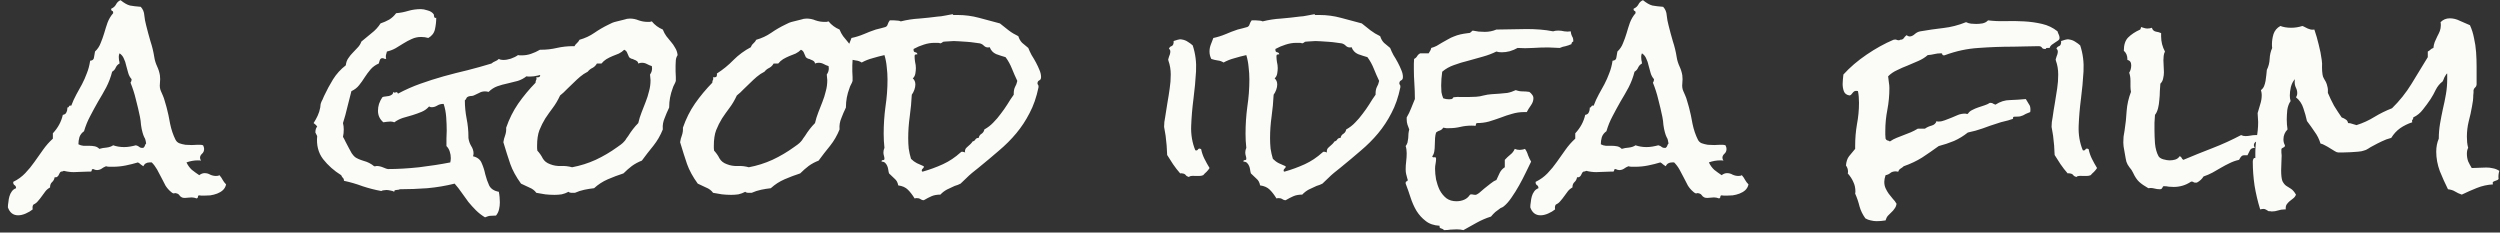 <svg width="172" height="16" viewBox="0 0 172 16" fill="none" xmlns="http://www.w3.org/2000/svg">
<rect x="0" y="0" width="172" height="16" fill="#333333" stroke="none"/>
<path d="M15.555 12.686C15.52 12.85 15.443 12.985 15.326 13.09C15.221 13.184 15.092 13.26 14.94 13.319C14.787 13.377 14.629 13.418 14.465 13.441C14.312 13.453 14.172 13.459 14.043 13.459C13.984 13.459 13.926 13.459 13.867 13.459C13.82 13.447 13.768 13.441 13.709 13.441C13.65 13.441 13.621 13.471 13.621 13.529C13.621 13.588 13.592 13.629 13.533 13.652C13.475 13.629 13.416 13.611 13.357 13.6C13.299 13.588 13.24 13.582 13.182 13.582C13.1 13.582 13.018 13.588 12.936 13.6C12.865 13.611 12.795 13.617 12.725 13.617C12.631 13.617 12.561 13.606 12.514 13.582C12.479 13.559 12.443 13.535 12.408 13.512C12.385 13.477 12.355 13.441 12.32 13.406C12.297 13.371 12.256 13.342 12.197 13.319C12.115 13.283 12.045 13.277 11.986 13.301C11.94 13.324 11.863 13.289 11.758 13.195C11.617 13.078 11.494 12.938 11.389 12.774C11.295 12.598 11.201 12.416 11.107 12.229C11.014 12.041 10.914 11.854 10.809 11.666C10.703 11.479 10.58 11.315 10.44 11.174H10.299C10.088 11.174 9.941 11.262 9.859 11.438C9.801 11.402 9.742 11.361 9.684 11.315C9.625 11.256 9.561 11.209 9.49 11.174C9.221 11.256 8.939 11.326 8.647 11.385C8.354 11.444 8.061 11.473 7.768 11.473H7.522C7.451 11.473 7.375 11.461 7.293 11.438C7.176 11.485 7.07 11.543 6.977 11.613C6.883 11.672 6.777 11.701 6.66 11.701C6.59 11.701 6.508 11.678 6.414 11.631C6.344 11.631 6.309 11.66 6.309 11.719C6.32 11.777 6.285 11.807 6.203 11.807H6.045C5.881 11.807 5.717 11.813 5.553 11.824C5.4 11.836 5.242 11.842 5.078 11.842C4.855 11.842 4.627 11.813 4.393 11.754C4.334 11.789 4.27 11.807 4.199 11.807C4.152 11.83 4.117 11.871 4.094 11.93C4.07 11.977 4.047 12.024 4.023 12.07C4 12.106 3.965 12.141 3.918 12.176C3.883 12.199 3.83 12.205 3.76 12.194C3.736 12.334 3.678 12.445 3.584 12.527C3.49 12.61 3.443 12.732 3.443 12.897C3.314 12.967 3.209 13.055 3.127 13.16C3.045 13.266 2.963 13.377 2.881 13.494C2.799 13.611 2.711 13.723 2.617 13.828C2.535 13.934 2.43 14.016 2.301 14.074C2.242 14.145 2.225 14.256 2.248 14.408C2.119 14.514 1.961 14.607 1.773 14.69C1.586 14.772 1.41 14.813 1.246 14.813C0.906 14.813 0.672 14.631 0.543 14.268C0.543 14.15 0.555 14.027 0.578 13.899C0.59 13.758 0.613 13.629 0.648 13.512C0.684 13.383 0.736 13.272 0.807 13.178C0.877 13.072 0.977 12.996 1.105 12.949C1.105 12.844 1.07 12.774 1 12.738C0.93 12.691 0.9 12.615 0.912 12.51C1.229 12.357 1.504 12.158 1.738 11.912C1.973 11.666 2.184 11.408 2.371 11.139C2.57 10.857 2.77 10.576 2.969 10.295C3.168 10.014 3.391 9.762 3.637 9.539V9.17C3.988 8.795 4.217 8.373 4.322 7.904C4.451 7.881 4.533 7.822 4.568 7.729C4.615 7.635 4.639 7.524 4.639 7.395C4.697 7.395 4.732 7.371 4.744 7.324C4.768 7.266 4.82 7.248 4.902 7.272C5.008 6.99 5.125 6.733 5.254 6.498C5.383 6.264 5.512 6.029 5.641 5.795C5.77 5.549 5.881 5.297 5.975 5.039C6.08 4.781 6.156 4.494 6.203 4.178C6.367 4.166 6.455 4.09 6.467 3.949C6.49 3.797 6.514 3.662 6.537 3.545C6.713 3.381 6.842 3.188 6.924 2.965C7.018 2.742 7.1 2.514 7.17 2.279C7.24 2.033 7.316 1.793 7.398 1.559C7.492 1.313 7.621 1.096 7.785 0.908V0.856C7.785 0.797 7.762 0.762 7.715 0.75C7.668 0.727 7.645 0.686 7.645 0.627C7.656 0.615 7.662 0.604 7.662 0.592C7.803 0.533 7.908 0.44 7.979 0.311C8.049 0.17 8.154 0.07 8.295 0.012C8.541 0.211 8.758 0.334 8.945 0.381C9.133 0.416 9.379 0.445 9.684 0.469C9.836 0.633 9.918 0.832 9.93 1.067C9.953 1.289 9.994 1.512 10.053 1.734C10.146 2.11 10.246 2.479 10.352 2.842C10.469 3.193 10.557 3.557 10.615 3.932C10.65 4.154 10.715 4.365 10.809 4.565C10.902 4.764 10.967 4.969 11.002 5.18C11.025 5.344 11.025 5.531 11.002 5.742C10.979 5.942 11.002 6.117 11.072 6.27L11.195 6.551C11.254 6.68 11.301 6.815 11.336 6.955C11.383 7.096 11.424 7.236 11.459 7.377C11.553 7.729 11.635 8.11 11.705 8.52C11.787 8.918 11.91 9.281 12.074 9.61C12.133 9.727 12.221 9.809 12.338 9.856C12.467 9.902 12.607 9.938 12.76 9.961C12.912 9.973 13.059 9.979 13.199 9.979C13.352 9.967 13.48 9.961 13.586 9.961H13.762C13.832 9.961 13.902 9.973 13.973 9.996C14.02 10.09 14.043 10.172 14.043 10.242C14.043 10.383 13.996 10.494 13.902 10.576C13.809 10.658 13.762 10.752 13.762 10.857C13.762 10.916 13.785 10.981 13.832 11.051C13.785 11.039 13.715 11.033 13.621 11.033C13.352 11.033 13.088 11.08 12.83 11.174C12.924 11.373 13.047 11.543 13.199 11.684C13.363 11.813 13.533 11.936 13.709 12.053C13.826 11.959 13.949 11.912 14.078 11.912C14.219 11.912 14.348 11.947 14.465 12.018C14.594 12.076 14.729 12.106 14.869 12.106C14.975 12.106 15.051 12.088 15.098 12.053C15.191 12.158 15.268 12.27 15.326 12.387C15.385 12.492 15.461 12.592 15.555 12.686ZM10.053 9.873C10.029 9.674 9.988 9.533 9.93 9.451C9.883 9.358 9.842 9.246 9.807 9.117C9.76 8.953 9.725 8.777 9.701 8.59C9.689 8.402 9.666 8.221 9.631 8.045C9.549 7.647 9.455 7.248 9.35 6.85C9.256 6.451 9.133 6.065 8.98 5.69C9.027 5.619 9.051 5.555 9.051 5.496V5.443C8.945 5.326 8.869 5.186 8.822 5.022C8.775 4.846 8.729 4.676 8.682 4.512C8.647 4.336 8.594 4.178 8.523 4.037C8.465 3.885 8.365 3.762 8.225 3.668C8.189 3.738 8.172 3.82 8.172 3.914C8.172 3.996 8.178 4.072 8.189 4.143C8.213 4.213 8.225 4.289 8.225 4.371C8.107 4.43 8.02 4.524 7.961 4.652C7.914 4.77 7.832 4.863 7.715 4.934C7.621 5.309 7.486 5.666 7.311 6.006C7.135 6.334 6.947 6.662 6.748 6.99C6.561 7.318 6.379 7.652 6.203 7.992C6.027 8.32 5.887 8.666 5.781 9.029C5.629 9.135 5.523 9.27 5.465 9.434C5.418 9.598 5.395 9.762 5.395 9.926C5.5 9.985 5.617 10.02 5.746 10.031C5.887 10.031 6.022 10.031 6.15 10.031C6.279 10.031 6.402 10.043 6.52 10.066C6.637 10.09 6.742 10.149 6.836 10.242C6.988 10.195 7.152 10.166 7.328 10.154C7.516 10.131 7.668 10.078 7.785 9.996C8.02 10.078 8.272 10.119 8.541 10.119C8.682 10.119 8.816 10.107 8.945 10.084C9.086 10.061 9.221 10.031 9.35 9.996C9.455 10.02 9.537 10.061 9.596 10.119C9.654 10.166 9.742 10.184 9.859 10.172C9.918 10.125 9.953 10.078 9.965 10.031C9.977 9.973 10.006 9.92 10.053 9.873ZM40.753 4.248C40.718 4.354 40.648 4.43 40.542 4.477C40.449 4.512 40.349 4.541 40.243 4.565C40.138 4.588 40.038 4.629 39.945 4.688C39.863 4.734 39.81 4.817 39.786 4.934L39.751 4.951C39.705 4.951 39.669 4.94 39.646 4.916C39.634 4.881 39.622 4.852 39.611 4.828C39.599 4.793 39.581 4.764 39.558 4.74C39.546 4.705 39.523 4.688 39.488 4.688C39.359 4.688 39.23 4.699 39.101 4.723C38.984 4.746 38.867 4.758 38.749 4.758C38.574 4.758 38.415 4.734 38.275 4.688C38.193 4.711 38.146 4.764 38.134 4.846C38.134 4.928 38.099 4.981 38.029 5.004C37.97 5.027 37.9 5.039 37.818 5.039C37.736 5.027 37.654 5.033 37.572 5.057L37.009 5.197C36.822 5.244 36.634 5.268 36.447 5.268C36.341 5.268 36.265 5.262 36.218 5.25C36.042 5.391 35.843 5.496 35.62 5.567C35.398 5.625 35.163 5.684 34.917 5.742C34.683 5.789 34.449 5.854 34.214 5.936C33.992 6.018 33.792 6.147 33.617 6.322C33.523 6.299 33.441 6.287 33.37 6.287C33.218 6.287 33.083 6.322 32.966 6.393C32.849 6.451 32.726 6.51 32.597 6.568C32.538 6.592 32.48 6.604 32.421 6.604C32.363 6.604 32.298 6.615 32.228 6.639C32.158 6.662 32.111 6.703 32.087 6.762C32.076 6.809 32.04 6.856 31.982 6.902C31.982 7.324 32.023 7.746 32.105 8.168C32.187 8.578 32.228 8.994 32.228 9.416V9.486C32.251 9.686 32.316 9.873 32.421 10.049C32.527 10.213 32.58 10.383 32.58 10.559C32.58 10.617 32.568 10.682 32.544 10.752C32.849 10.822 33.048 10.981 33.142 11.227C33.247 11.461 33.33 11.719 33.388 12C33.458 12.27 33.546 12.522 33.652 12.756C33.769 12.99 33.992 13.137 34.32 13.195C34.343 13.313 34.361 13.436 34.372 13.565C34.384 13.682 34.39 13.799 34.39 13.916C34.39 14.08 34.372 14.238 34.337 14.391C34.302 14.555 34.232 14.701 34.126 14.83C33.951 14.842 33.822 14.848 33.74 14.848C33.658 14.848 33.535 14.883 33.37 14.953C33.136 14.813 32.925 14.649 32.738 14.461C32.562 14.285 32.392 14.098 32.228 13.899C32.076 13.688 31.923 13.477 31.771 13.266C31.619 13.043 31.454 12.832 31.279 12.633C30.669 12.785 30.042 12.891 29.398 12.949C28.765 12.996 28.132 13.02 27.499 13.02C27.476 13.043 27.441 13.055 27.394 13.055C27.347 13.055 27.3 13.061 27.253 13.072C27.218 13.072 27.183 13.084 27.148 13.107C27.124 13.119 27.119 13.149 27.13 13.195C27.048 13.149 26.954 13.119 26.849 13.107C26.755 13.084 26.667 13.072 26.585 13.072C26.527 13.072 26.468 13.078 26.41 13.09C26.351 13.09 26.292 13.107 26.234 13.143C25.788 13.061 25.355 12.949 24.933 12.809C24.523 12.656 24.101 12.533 23.667 12.44C23.667 12.346 23.644 12.281 23.597 12.246C23.55 12.199 23.509 12.135 23.474 12.053C22.982 11.748 22.566 11.379 22.226 10.945C21.898 10.512 21.763 9.985 21.822 9.363L21.699 9.117C21.699 8.93 21.74 8.795 21.822 8.713C21.775 8.631 21.693 8.549 21.576 8.467C21.681 8.303 21.775 8.133 21.857 7.957C21.939 7.781 21.997 7.594 22.033 7.395C22.044 7.336 22.05 7.283 22.05 7.236C22.05 7.19 22.062 7.137 22.085 7.078C22.109 7.008 22.144 6.932 22.191 6.85C22.226 6.756 22.261 6.674 22.296 6.604C22.484 6.205 22.689 5.824 22.912 5.461C23.146 5.086 23.439 4.764 23.79 4.494C23.814 4.295 23.872 4.131 23.966 4.002C24.06 3.861 24.16 3.738 24.265 3.633C24.382 3.516 24.494 3.399 24.599 3.281C24.716 3.164 24.804 3.024 24.863 2.86C25.097 2.66 25.331 2.467 25.566 2.279C25.812 2.092 26.017 1.869 26.181 1.611C26.392 1.541 26.591 1.453 26.779 1.348C26.966 1.231 27.124 1.084 27.253 0.908C27.535 0.885 27.81 0.832 28.079 0.75C28.361 0.668 28.654 0.627 28.958 0.627C29.087 0.627 29.24 0.656 29.415 0.715C29.603 0.762 29.744 0.85 29.837 0.979C29.849 1.002 29.855 1.031 29.855 1.067L29.872 1.154C29.884 1.178 29.896 1.201 29.908 1.225C29.931 1.236 29.966 1.236 30.013 1.225C30.013 1.483 29.984 1.746 29.925 2.016C29.867 2.274 29.714 2.473 29.468 2.613C29.316 2.567 29.152 2.543 28.976 2.543C28.742 2.543 28.525 2.59 28.326 2.684C28.138 2.766 27.951 2.865 27.763 2.983C27.587 3.088 27.406 3.199 27.218 3.317C27.031 3.422 26.831 3.498 26.62 3.545C26.597 3.639 26.574 3.727 26.55 3.809C26.538 3.879 26.544 3.961 26.568 4.055C26.509 4.055 26.462 4.049 26.427 4.037C26.404 4.014 26.363 4.002 26.304 4.002C26.222 4.002 26.163 4.049 26.128 4.143C26.105 4.236 26.081 4.313 26.058 4.371C25.835 4.465 25.648 4.6 25.495 4.776C25.355 4.94 25.22 5.121 25.091 5.32C24.974 5.508 24.845 5.69 24.704 5.865C24.564 6.041 24.388 6.176 24.177 6.27C24.083 6.645 23.99 7.014 23.896 7.377C23.814 7.74 23.714 8.104 23.597 8.467C23.632 8.608 23.65 8.754 23.65 8.906C23.65 9.094 23.632 9.264 23.597 9.416C23.656 9.51 23.714 9.621 23.773 9.75L23.984 10.154C24.054 10.295 24.124 10.424 24.195 10.541C24.277 10.658 24.353 10.746 24.423 10.805C24.552 10.899 24.751 10.986 25.021 11.069C25.29 11.139 25.531 11.262 25.742 11.438C25.765 11.438 25.794 11.438 25.829 11.438C25.865 11.426 25.894 11.42 25.917 11.42C26.058 11.42 26.21 11.455 26.374 11.525C26.538 11.596 26.644 11.631 26.691 11.631C27.347 11.631 28.062 11.59 28.835 11.508C29.609 11.414 30.324 11.303 30.98 11.174C31.003 11.057 31.015 10.957 31.015 10.875C31.015 10.723 30.992 10.576 30.945 10.436C30.898 10.283 30.822 10.154 30.716 10.049C30.716 9.873 30.716 9.697 30.716 9.522C30.728 9.346 30.734 9.17 30.734 8.994C30.734 8.701 30.722 8.391 30.699 8.063C30.675 7.734 30.617 7.43 30.523 7.149H30.488C30.335 7.149 30.195 7.19 30.066 7.272C29.949 7.342 29.826 7.377 29.697 7.377C29.626 7.377 29.568 7.359 29.521 7.324C29.38 7.488 29.21 7.611 29.011 7.693C28.812 7.776 28.601 7.852 28.378 7.922C28.156 7.981 27.933 8.045 27.71 8.115C27.499 8.186 27.306 8.285 27.13 8.414C27.037 8.379 26.949 8.361 26.867 8.361C26.785 8.361 26.703 8.367 26.62 8.379C26.55 8.391 26.468 8.402 26.374 8.414C26.128 8.203 26.005 7.94 26.005 7.623C26.005 7.459 26.029 7.301 26.076 7.149C26.134 6.984 26.21 6.832 26.304 6.692C26.363 6.656 26.433 6.639 26.515 6.639C26.597 6.627 26.679 6.615 26.761 6.604C26.843 6.58 26.908 6.551 26.954 6.516C27.013 6.481 27.048 6.416 27.06 6.322C27.095 6.358 27.124 6.375 27.148 6.375C27.171 6.375 27.195 6.369 27.218 6.358C27.242 6.346 27.265 6.34 27.288 6.34C27.312 6.34 27.329 6.352 27.341 6.375C27.365 6.399 27.376 6.422 27.376 6.445C27.88 6.176 28.396 5.947 28.923 5.76C29.451 5.572 29.984 5.402 30.523 5.25C31.074 5.098 31.624 4.957 32.175 4.828C32.726 4.688 33.271 4.535 33.81 4.371C33.892 4.301 33.98 4.248 34.074 4.213C34.167 4.178 34.249 4.125 34.32 4.055C34.402 4.102 34.501 4.125 34.618 4.125C34.783 4.125 34.958 4.096 35.146 4.037C35.345 3.967 35.509 3.885 35.638 3.791C35.685 3.803 35.726 3.809 35.761 3.809H35.884C36.118 3.809 36.335 3.774 36.535 3.703C36.745 3.633 36.951 3.539 37.15 3.422H37.238C37.601 3.422 37.958 3.381 38.31 3.299C38.673 3.217 39.042 3.176 39.417 3.176C39.898 3.176 40.32 3.299 40.683 3.545V3.756C40.683 3.85 40.683 3.938 40.683 4.02C40.695 4.09 40.718 4.166 40.753 4.248ZM46.62 3.791C46.55 3.897 46.509 4.014 46.497 4.143C46.485 4.272 46.48 4.389 46.48 4.494C46.48 4.635 46.48 4.776 46.48 4.916C46.491 5.045 46.497 5.174 46.497 5.303V5.567C46.474 5.649 46.438 5.731 46.392 5.813C46.345 5.895 46.31 5.977 46.286 6.059C46.122 6.492 46.04 6.926 46.04 7.359V7.395C45.981 7.535 45.923 7.664 45.864 7.781C45.817 7.899 45.771 8.016 45.724 8.133C45.677 8.238 45.642 8.356 45.618 8.485C45.595 8.602 45.589 8.742 45.601 8.906C45.437 9.317 45.22 9.692 44.95 10.031C44.681 10.36 44.417 10.699 44.159 11.051C43.913 11.145 43.685 11.268 43.474 11.42C43.275 11.572 43.081 11.742 42.894 11.93C42.53 12.047 42.173 12.182 41.821 12.334C41.47 12.486 41.153 12.691 40.872 12.949C40.65 12.973 40.427 13.008 40.204 13.055C39.981 13.102 39.765 13.172 39.554 13.266H39.343C39.237 13.266 39.161 13.242 39.114 13.195C38.962 13.277 38.804 13.336 38.64 13.371C38.476 13.395 38.312 13.406 38.148 13.406C37.937 13.406 37.726 13.395 37.515 13.371C37.316 13.336 37.11 13.301 36.9 13.266C36.782 13.102 36.618 12.979 36.407 12.897C36.196 12.803 36.009 12.715 35.845 12.633C35.505 12.164 35.259 11.713 35.106 11.279C34.954 10.834 34.796 10.336 34.632 9.785C34.655 9.621 34.696 9.463 34.755 9.311C34.813 9.147 34.837 8.971 34.825 8.783C35.036 8.174 35.312 7.623 35.651 7.131C36.003 6.627 36.401 6.147 36.847 5.69C36.847 5.619 36.858 5.561 36.882 5.514C36.917 5.467 36.923 5.397 36.9 5.303C36.911 5.315 36.935 5.32 36.97 5.32C37.063 5.32 37.122 5.297 37.146 5.25C37.169 5.192 37.175 5.127 37.163 5.057C37.585 4.787 37.966 4.477 38.306 4.125C38.657 3.774 39.056 3.481 39.501 3.246C39.536 3.141 39.595 3.053 39.677 2.983C39.759 2.912 39.823 2.83 39.87 2.736C40.245 2.631 40.585 2.473 40.89 2.262C41.194 2.051 41.517 1.863 41.856 1.699C42.044 1.594 42.22 1.524 42.384 1.488C42.56 1.442 42.747 1.395 42.946 1.348C43.017 1.324 43.081 1.307 43.14 1.295C43.198 1.283 43.263 1.277 43.333 1.277C43.544 1.277 43.749 1.318 43.948 1.401C44.148 1.471 44.353 1.506 44.563 1.506C44.622 1.506 44.669 1.506 44.704 1.506C44.751 1.494 44.798 1.483 44.845 1.471C45.044 1.717 45.296 1.904 45.601 2.033C45.671 2.209 45.753 2.361 45.847 2.49C45.952 2.619 46.058 2.748 46.163 2.877C46.269 2.994 46.362 3.129 46.444 3.281C46.538 3.422 46.597 3.592 46.62 3.791ZM44.862 4.705C44.862 4.647 44.856 4.594 44.845 4.547C44.728 4.512 44.616 4.465 44.511 4.406C44.405 4.348 44.288 4.318 44.159 4.318C44.077 4.318 43.995 4.336 43.913 4.371C43.901 4.289 43.866 4.231 43.808 4.195C43.761 4.16 43.702 4.131 43.632 4.108C43.573 4.072 43.509 4.049 43.438 4.037C43.38 4.014 43.327 3.979 43.28 3.932C43.245 3.838 43.204 3.744 43.157 3.651C43.122 3.545 43.052 3.469 42.946 3.422C42.841 3.527 42.718 3.615 42.577 3.686C42.437 3.744 42.29 3.803 42.138 3.861C41.997 3.92 41.856 3.99 41.716 4.072C41.587 4.154 41.476 4.254 41.382 4.371H41.066C40.995 4.5 40.896 4.6 40.767 4.67C40.638 4.729 40.526 4.817 40.433 4.934C40.245 5.027 40.069 5.145 39.905 5.285C39.753 5.414 39.601 5.555 39.448 5.707C39.296 5.848 39.144 5.994 38.991 6.147C38.851 6.299 38.698 6.44 38.534 6.568C38.382 6.897 38.212 7.184 38.025 7.43C37.849 7.664 37.679 7.904 37.515 8.151C37.362 8.397 37.228 8.666 37.11 8.959C37.005 9.24 36.952 9.592 36.952 10.014V10.19C36.952 10.248 36.958 10.307 36.97 10.365C37.122 10.529 37.245 10.705 37.339 10.893C37.444 11.08 37.614 11.215 37.849 11.297C38.083 11.391 38.329 11.432 38.587 11.42C38.856 11.408 39.114 11.438 39.36 11.508C39.923 11.402 40.462 11.232 40.978 10.998C41.505 10.752 42.003 10.459 42.472 10.119C42.542 10.061 42.624 10.002 42.718 9.943C42.812 9.873 42.888 9.803 42.946 9.733C43.005 9.674 43.052 9.61 43.087 9.539C43.134 9.469 43.181 9.404 43.228 9.346C43.321 9.193 43.427 9.041 43.544 8.889C43.661 8.736 43.784 8.596 43.913 8.467C43.972 8.209 44.048 7.963 44.142 7.729C44.235 7.483 44.329 7.242 44.423 7.008C44.517 6.774 44.593 6.533 44.651 6.287C44.722 6.041 44.757 5.783 44.757 5.514C44.757 5.455 44.751 5.391 44.739 5.32C44.739 5.25 44.733 5.186 44.722 5.127C44.816 4.998 44.862 4.858 44.862 4.705ZM58.78 3.791C58.71 3.897 58.669 4.014 58.657 4.143C58.645 4.272 58.639 4.389 58.639 4.494C58.639 4.635 58.639 4.776 58.639 4.916C58.651 5.045 58.657 5.174 58.657 5.303V5.567C58.633 5.649 58.598 5.731 58.551 5.813C58.505 5.895 58.469 5.977 58.446 6.059C58.282 6.492 58.2 6.926 58.2 7.359V7.395C58.141 7.535 58.083 7.664 58.024 7.781C57.977 7.899 57.93 8.016 57.883 8.133C57.837 8.238 57.801 8.356 57.778 8.485C57.755 8.602 57.749 8.742 57.761 8.906C57.596 9.317 57.38 9.692 57.11 10.031C56.841 10.36 56.577 10.699 56.319 11.051C56.073 11.145 55.844 11.268 55.633 11.42C55.434 11.572 55.241 11.742 55.053 11.93C54.69 12.047 54.333 12.182 53.981 12.334C53.63 12.486 53.313 12.691 53.032 12.949C52.809 12.973 52.587 13.008 52.364 13.055C52.141 13.102 51.925 13.172 51.714 13.266H51.503C51.397 13.266 51.321 13.242 51.274 13.195C51.122 13.277 50.964 13.336 50.8 13.371C50.636 13.395 50.471 13.406 50.307 13.406C50.096 13.406 49.886 13.395 49.675 13.371C49.475 13.336 49.27 13.301 49.059 13.266C48.942 13.102 48.778 12.979 48.567 12.897C48.356 12.803 48.169 12.715 48.005 12.633C47.665 12.164 47.419 11.713 47.266 11.279C47.114 10.834 46.956 10.336 46.792 9.785C46.815 9.621 46.856 9.463 46.915 9.311C46.973 9.147 46.997 8.971 46.985 8.783C47.196 8.174 47.471 7.623 47.811 7.131C48.163 6.627 48.561 6.147 49.007 5.69C49.007 5.619 49.018 5.561 49.042 5.514C49.077 5.467 49.083 5.397 49.059 5.303C49.071 5.315 49.094 5.32 49.13 5.32C49.223 5.32 49.282 5.297 49.305 5.25C49.329 5.192 49.335 5.127 49.323 5.057C49.745 4.787 50.126 4.477 50.466 4.125C50.817 3.774 51.216 3.481 51.661 3.246C51.696 3.141 51.755 3.053 51.837 2.983C51.919 2.912 51.983 2.83 52.03 2.736C52.405 2.631 52.745 2.473 53.05 2.262C53.354 2.051 53.676 1.863 54.016 1.699C54.204 1.594 54.38 1.524 54.544 1.488C54.719 1.442 54.907 1.395 55.106 1.348C55.176 1.324 55.241 1.307 55.3 1.295C55.358 1.283 55.423 1.277 55.493 1.277C55.704 1.277 55.909 1.318 56.108 1.401C56.307 1.471 56.513 1.506 56.723 1.506C56.782 1.506 56.829 1.506 56.864 1.506C56.911 1.494 56.958 1.483 57.005 1.471C57.204 1.717 57.456 1.904 57.761 2.033C57.831 2.209 57.913 2.361 58.007 2.49C58.112 2.619 58.218 2.748 58.323 2.877C58.428 2.994 58.522 3.129 58.604 3.281C58.698 3.422 58.757 3.592 58.78 3.791ZM57.022 4.705C57.022 4.647 57.016 4.594 57.005 4.547C56.888 4.512 56.776 4.465 56.671 4.406C56.565 4.348 56.448 4.318 56.319 4.318C56.237 4.318 56.155 4.336 56.073 4.371C56.061 4.289 56.026 4.231 55.968 4.195C55.921 4.16 55.862 4.131 55.792 4.108C55.733 4.072 55.669 4.049 55.598 4.037C55.54 4.014 55.487 3.979 55.44 3.932C55.405 3.838 55.364 3.744 55.317 3.651C55.282 3.545 55.212 3.469 55.106 3.422C55.001 3.527 54.878 3.615 54.737 3.686C54.596 3.744 54.45 3.803 54.298 3.861C54.157 3.92 54.016 3.99 53.876 4.072C53.747 4.154 53.636 4.254 53.542 4.371H53.225C53.155 4.5 53.055 4.6 52.926 4.67C52.798 4.729 52.686 4.817 52.593 4.934C52.405 5.027 52.229 5.145 52.065 5.285C51.913 5.414 51.761 5.555 51.608 5.707C51.456 5.848 51.303 5.994 51.151 6.147C51.011 6.299 50.858 6.44 50.694 6.568C50.542 6.897 50.372 7.184 50.184 7.43C50.008 7.664 49.839 7.904 49.675 8.151C49.522 8.397 49.388 8.666 49.27 8.959C49.165 9.24 49.112 9.592 49.112 10.014V10.19C49.112 10.248 49.118 10.307 49.13 10.365C49.282 10.529 49.405 10.705 49.499 10.893C49.604 11.08 49.774 11.215 50.008 11.297C50.243 11.391 50.489 11.432 50.747 11.42C51.016 11.408 51.274 11.438 51.52 11.508C52.083 11.402 52.622 11.232 53.138 10.998C53.665 10.752 54.163 10.459 54.632 10.119C54.702 10.061 54.784 10.002 54.878 9.943C54.971 9.873 55.048 9.803 55.106 9.733C55.165 9.674 55.212 9.61 55.247 9.539C55.294 9.469 55.341 9.404 55.388 9.346C55.481 9.193 55.587 9.041 55.704 8.889C55.821 8.736 55.944 8.596 56.073 8.467C56.132 8.209 56.208 7.963 56.301 7.729C56.395 7.483 56.489 7.242 56.583 7.008C56.676 6.774 56.753 6.533 56.811 6.287C56.882 6.041 56.917 5.783 56.917 5.514C56.917 5.455 56.911 5.391 56.899 5.32C56.899 5.25 56.893 5.186 56.882 5.127C56.975 4.998 57.022 4.858 57.022 4.705ZM71.625 5.303C71.625 5.42 71.584 5.496 71.502 5.531C71.42 5.567 71.379 5.637 71.379 5.742C71.379 5.777 71.391 5.807 71.415 5.83C71.438 5.854 71.45 5.889 71.45 5.936V6.006C71.309 6.686 71.104 7.277 70.834 7.781C70.577 8.285 70.272 8.748 69.92 9.17C69.569 9.592 69.17 9.99 68.725 10.365C68.291 10.74 67.823 11.133 67.319 11.543C67.178 11.66 67.032 11.777 66.879 11.895C66.739 12.012 66.604 12.135 66.475 12.264L66.088 12.633C66.077 12.645 66.012 12.674 65.895 12.721C65.778 12.756 65.707 12.779 65.684 12.791C65.52 12.861 65.344 12.944 65.157 13.037C64.981 13.131 64.829 13.248 64.7 13.389C64.465 13.389 64.266 13.424 64.102 13.494C63.938 13.565 63.756 13.658 63.557 13.775C63.498 13.775 63.446 13.764 63.399 13.74C63.364 13.717 63.323 13.694 63.276 13.67C63.229 13.647 63.176 13.635 63.118 13.635C63.071 13.623 63.006 13.629 62.924 13.652C62.784 13.418 62.631 13.219 62.467 13.055C62.303 12.891 62.081 12.791 61.799 12.756C61.764 12.557 61.682 12.404 61.553 12.299C61.424 12.182 61.295 12.059 61.166 11.93C61.143 11.86 61.125 11.777 61.114 11.684C61.102 11.59 61.078 11.502 61.043 11.42C61.008 11.338 60.961 11.268 60.903 11.209C60.844 11.15 60.762 11.121 60.657 11.121C60.645 11.051 60.674 11.016 60.745 11.016C60.815 11.016 60.85 10.986 60.85 10.928C60.85 10.857 60.838 10.787 60.815 10.717C60.791 10.647 60.78 10.57 60.78 10.488C60.78 10.43 60.786 10.377 60.797 10.33C60.809 10.283 60.827 10.231 60.85 10.172C60.815 9.856 60.797 9.533 60.797 9.205C60.797 8.572 60.838 7.951 60.92 7.342C61.014 6.721 61.061 6.094 61.061 5.461C61.061 5.18 61.043 4.899 61.008 4.617C60.985 4.336 60.932 4.061 60.85 3.791C60.581 3.85 60.311 3.92 60.041 4.002C59.772 4.072 59.52 4.172 59.286 4.301C59.157 4.219 59.022 4.172 58.881 4.16C58.729 4.137 58.582 4.102 58.442 4.055C58.36 3.891 58.319 3.721 58.319 3.545C58.319 3.381 58.348 3.223 58.407 3.07L58.582 2.613C58.864 2.555 59.145 2.467 59.426 2.35C59.696 2.233 59.971 2.127 60.252 2.033C60.346 2.01 60.463 1.981 60.604 1.945C60.756 1.91 60.862 1.881 60.92 1.858C61.002 1.822 61.055 1.758 61.078 1.664C61.114 1.559 61.161 1.471 61.219 1.401H61.518C61.588 1.401 61.664 1.406 61.746 1.418C61.828 1.418 61.905 1.436 61.975 1.471C62.397 1.365 62.819 1.301 63.241 1.277C63.663 1.242 64.096 1.195 64.541 1.137C64.588 1.137 64.659 1.131 64.752 1.119L65.051 1.067C65.157 1.043 65.25 1.026 65.332 1.014C65.426 0.99 65.491 0.979 65.526 0.979C65.561 0.979 65.579 0.996 65.579 1.031H65.877C66.381 1.031 66.874 1.096 67.354 1.225L68.795 1.611C68.995 1.776 69.194 1.934 69.393 2.086C69.592 2.238 69.815 2.373 70.061 2.49C70.12 2.678 70.207 2.83 70.325 2.947C70.454 3.053 70.594 3.17 70.746 3.299C70.805 3.451 70.881 3.615 70.975 3.791C71.081 3.955 71.18 4.125 71.274 4.301C71.368 4.477 71.45 4.652 71.52 4.828C71.59 4.992 71.625 5.151 71.625 5.303ZM69.991 5.567C69.862 5.297 69.739 5.016 69.621 4.723C69.504 4.43 69.358 4.166 69.182 3.932C68.971 3.873 68.754 3.803 68.532 3.721C68.321 3.627 68.174 3.469 68.092 3.246C68.069 3.258 68.028 3.264 67.969 3.264C67.864 3.264 67.77 3.223 67.688 3.141C67.606 3.059 67.512 3.006 67.407 2.983C67.313 2.971 67.184 2.953 67.02 2.93C66.868 2.906 66.704 2.889 66.528 2.877C66.352 2.865 66.176 2.854 66 2.842C65.836 2.83 65.707 2.824 65.614 2.824C65.52 2.824 65.42 2.83 65.315 2.842C65.221 2.842 65.121 2.848 65.016 2.86C64.922 2.86 64.864 2.877 64.84 2.912C64.817 2.936 64.77 2.959 64.7 2.983C64.641 2.959 64.577 2.947 64.506 2.947H64.295C64.049 2.947 63.803 2.988 63.557 3.07C63.323 3.141 63.088 3.24 62.854 3.369V3.44C62.854 3.533 62.895 3.586 62.977 3.598C63.059 3.61 63.106 3.656 63.118 3.738C63.059 3.738 63.012 3.744 62.977 3.756C62.942 3.756 62.924 3.797 62.924 3.879C62.924 3.996 62.936 4.125 62.959 4.266C62.995 4.406 63.012 4.547 63.012 4.688C63.012 4.793 63 4.916 62.977 5.057C62.953 5.197 62.895 5.309 62.801 5.391C62.918 5.496 62.977 5.637 62.977 5.813C62.977 5.93 62.953 6.053 62.907 6.182C62.86 6.311 62.801 6.422 62.731 6.516C62.707 7.008 62.661 7.506 62.59 8.01C62.52 8.514 62.485 9.012 62.485 9.504C62.485 9.75 62.496 9.99 62.52 10.225C62.555 10.459 62.608 10.694 62.678 10.928C62.807 11.057 62.942 11.156 63.082 11.227C63.235 11.297 63.393 11.367 63.557 11.438V11.49C63.557 11.525 63.534 11.561 63.487 11.596C63.44 11.631 63.416 11.678 63.416 11.736C63.416 11.783 63.44 11.807 63.487 11.807C63.979 11.666 64.442 11.496 64.875 11.297C65.309 11.098 65.713 10.828 66.088 10.488C66.124 10.453 66.159 10.436 66.194 10.436C66.217 10.436 66.246 10.441 66.282 10.453C66.329 10.465 66.37 10.477 66.405 10.488L66.387 10.418C66.387 10.348 66.405 10.283 66.44 10.225C66.487 10.166 66.54 10.113 66.598 10.066L66.774 9.908C66.832 9.85 66.879 9.791 66.915 9.733C67.008 9.709 67.073 9.662 67.108 9.592C67.155 9.522 67.231 9.486 67.336 9.486C67.36 9.358 67.424 9.264 67.53 9.205C67.635 9.135 67.7 9.035 67.723 8.906C67.957 8.777 68.162 8.619 68.338 8.432C68.526 8.244 68.696 8.045 68.848 7.834C69.012 7.623 69.165 7.406 69.305 7.184C69.446 6.949 69.592 6.727 69.745 6.516V6.445C69.745 6.258 69.774 6.106 69.832 5.988C69.903 5.871 69.956 5.731 69.991 5.567ZM83.219 11.561C83.16 11.654 83.09 11.742 83.008 11.824C82.926 11.895 82.849 11.971 82.779 12.053C82.697 12.088 82.603 12.106 82.498 12.106C82.404 12.106 82.31 12.106 82.217 12.106C82.135 12.094 82.052 12.094 81.971 12.106C81.9 12.106 81.842 12.129 81.795 12.176C81.701 12.152 81.631 12.111 81.584 12.053C81.537 11.982 81.455 11.941 81.338 11.93C81.291 11.918 81.244 11.918 81.197 11.93C81.021 11.731 80.857 11.52 80.705 11.297C80.564 11.074 80.43 10.863 80.301 10.664C80.289 10.231 80.254 9.791 80.195 9.346C80.183 9.24 80.166 9.135 80.142 9.029C80.119 8.924 80.101 8.824 80.09 8.731C80.09 8.613 80.096 8.502 80.107 8.397C80.131 8.279 80.148 8.174 80.16 8.08C80.207 7.74 80.26 7.406 80.318 7.078C80.377 6.75 80.43 6.416 80.476 6.076C80.523 5.772 80.547 5.455 80.547 5.127C80.547 4.787 80.494 4.471 80.388 4.178L80.371 4.09C80.394 3.996 80.418 3.92 80.441 3.861C80.476 3.791 80.5 3.715 80.511 3.633C80.535 3.504 80.506 3.41 80.424 3.352C80.459 3.258 80.517 3.199 80.599 3.176C80.681 3.141 80.728 3.07 80.74 2.965C80.752 2.918 80.752 2.871 80.74 2.824C80.834 2.789 80.927 2.76 81.021 2.736C81.127 2.701 81.226 2.695 81.32 2.719C81.472 2.742 81.607 2.795 81.724 2.877C81.842 2.947 81.953 3.029 82.058 3.123C82.246 3.686 82.322 4.283 82.287 4.916C82.252 5.537 82.193 6.164 82.111 6.797C82.029 7.43 81.976 8.051 81.953 8.66C81.93 9.258 82.023 9.815 82.234 10.33L82.269 10.348C82.328 10.36 82.375 10.342 82.41 10.295C82.445 10.236 82.492 10.213 82.551 10.225C82.597 10.248 82.627 10.26 82.638 10.26C82.685 10.494 82.761 10.717 82.867 10.928C82.972 11.139 83.09 11.35 83.219 11.561ZM96.521 5.303C96.521 5.42 96.48 5.496 96.398 5.531C96.316 5.567 96.275 5.637 96.275 5.742C96.275 5.777 96.287 5.807 96.31 5.83C96.334 5.854 96.345 5.889 96.345 5.936V6.006C96.205 6.686 95.999 7.277 95.73 7.781C95.472 8.285 95.167 8.748 94.816 9.17C94.464 9.592 94.066 9.99 93.621 10.365C93.187 10.74 92.718 11.133 92.214 11.543C92.074 11.66 91.927 11.777 91.775 11.895C91.634 12.012 91.499 12.135 91.371 12.264L90.984 12.633C90.972 12.645 90.908 12.674 90.79 12.721C90.673 12.756 90.603 12.779 90.58 12.791C90.415 12.861 90.24 12.944 90.052 13.037C89.876 13.131 89.724 13.248 89.595 13.389C89.361 13.389 89.162 13.424 88.998 13.494C88.834 13.565 88.652 13.658 88.453 13.775C88.394 13.775 88.341 13.764 88.294 13.74C88.259 13.717 88.218 13.694 88.171 13.67C88.124 13.647 88.072 13.635 88.013 13.635C87.966 13.623 87.902 13.629 87.82 13.652C87.679 13.418 87.527 13.219 87.363 13.055C87.199 12.891 86.976 12.791 86.695 12.756C86.66 12.557 86.578 12.404 86.449 12.299C86.32 12.182 86.191 12.059 86.062 11.93C86.038 11.86 86.021 11.777 86.009 11.684C85.998 11.59 85.974 11.502 85.939 11.42C85.904 11.338 85.857 11.268 85.798 11.209C85.74 11.15 85.658 11.121 85.552 11.121C85.54 11.051 85.57 11.016 85.64 11.016C85.71 11.016 85.746 10.986 85.746 10.928C85.746 10.857 85.734 10.787 85.71 10.717C85.687 10.647 85.675 10.57 85.675 10.488C85.675 10.43 85.681 10.377 85.693 10.33C85.705 10.283 85.722 10.231 85.746 10.172C85.71 9.856 85.693 9.533 85.693 9.205C85.693 8.572 85.734 7.951 85.816 7.342C85.91 6.721 85.957 6.094 85.957 5.461C85.957 5.18 85.939 4.899 85.904 4.617C85.88 4.336 85.828 4.061 85.746 3.791C85.476 3.85 85.207 3.92 84.937 4.002C84.667 4.072 84.415 4.172 84.181 4.301C84.052 4.219 83.917 4.172 83.777 4.16C83.624 4.137 83.478 4.102 83.337 4.055C83.255 3.891 83.214 3.721 83.214 3.545C83.214 3.381 83.244 3.223 83.302 3.07L83.478 2.613C83.759 2.555 84.04 2.467 84.322 2.35C84.591 2.233 84.867 2.127 85.148 2.033C85.242 2.01 85.359 1.981 85.499 1.945C85.652 1.91 85.757 1.881 85.816 1.858C85.898 1.822 85.951 1.758 85.974 1.664C86.009 1.559 86.056 1.471 86.115 1.401H86.413C86.484 1.401 86.56 1.406 86.642 1.418C86.724 1.418 86.8 1.436 86.871 1.471C87.292 1.365 87.714 1.301 88.136 1.277C88.558 1.242 88.992 1.195 89.437 1.137C89.484 1.137 89.554 1.131 89.648 1.119L89.947 1.067C90.052 1.043 90.146 1.026 90.228 1.014C90.322 0.99 90.386 0.979 90.421 0.979C90.457 0.979 90.474 0.996 90.474 1.031H90.773C91.277 1.031 91.769 1.096 92.249 1.225L93.691 1.611C93.89 1.776 94.089 1.934 94.288 2.086C94.488 2.238 94.71 2.373 94.957 2.49C95.015 2.678 95.103 2.83 95.22 2.947C95.349 3.053 95.49 3.17 95.642 3.299C95.701 3.451 95.777 3.615 95.871 3.791C95.976 3.955 96.076 4.125 96.169 4.301C96.263 4.477 96.345 4.652 96.415 4.828C96.486 4.992 96.521 5.151 96.521 5.303ZM94.886 5.567C94.757 5.297 94.634 5.016 94.517 4.723C94.4 4.43 94.253 4.166 94.078 3.932C93.867 3.873 93.65 3.803 93.427 3.721C93.216 3.627 93.07 3.469 92.988 3.246C92.964 3.258 92.923 3.264 92.865 3.264C92.759 3.264 92.665 3.223 92.584 3.141C92.501 3.059 92.408 3.006 92.302 2.983C92.209 2.971 92.08 2.953 91.915 2.93C91.763 2.906 91.599 2.889 91.423 2.877C91.248 2.865 91.072 2.854 90.896 2.842C90.732 2.83 90.603 2.824 90.509 2.824C90.415 2.824 90.316 2.83 90.21 2.842C90.117 2.842 90.017 2.848 89.912 2.86C89.818 2.86 89.759 2.877 89.736 2.912C89.712 2.936 89.665 2.959 89.595 2.983C89.537 2.959 89.472 2.947 89.402 2.947H89.191C88.945 2.947 88.699 2.988 88.453 3.07C88.218 3.141 87.984 3.24 87.749 3.369V3.44C87.749 3.533 87.79 3.586 87.873 3.598C87.955 3.61 88.001 3.656 88.013 3.738C87.955 3.738 87.908 3.744 87.873 3.756C87.837 3.756 87.82 3.797 87.82 3.879C87.82 3.996 87.832 4.125 87.855 4.266C87.89 4.406 87.908 4.547 87.908 4.688C87.908 4.793 87.896 4.916 87.873 5.057C87.849 5.197 87.79 5.309 87.697 5.391C87.814 5.496 87.873 5.637 87.873 5.813C87.873 5.93 87.849 6.053 87.802 6.182C87.755 6.311 87.697 6.422 87.626 6.516C87.603 7.008 87.556 7.506 87.486 8.01C87.415 8.514 87.38 9.012 87.38 9.504C87.38 9.75 87.392 9.99 87.415 10.225C87.451 10.459 87.503 10.694 87.574 10.928C87.703 11.057 87.837 11.156 87.978 11.227C88.13 11.297 88.288 11.367 88.453 11.438V11.49C88.453 11.525 88.429 11.561 88.382 11.596C88.335 11.631 88.312 11.678 88.312 11.736C88.312 11.783 88.335 11.807 88.382 11.807C88.874 11.666 89.337 11.496 89.771 11.297C90.205 11.098 90.609 10.828 90.984 10.488C91.019 10.453 91.054 10.436 91.089 10.436C91.113 10.436 91.142 10.441 91.177 10.453C91.224 10.465 91.265 10.477 91.3 10.488L91.283 10.418C91.283 10.348 91.3 10.283 91.335 10.225C91.382 10.166 91.435 10.113 91.494 10.066L91.669 9.908C91.728 9.85 91.775 9.791 91.81 9.733C91.904 9.709 91.968 9.662 92.003 9.592C92.05 9.522 92.126 9.486 92.232 9.486C92.255 9.358 92.32 9.264 92.425 9.205C92.531 9.135 92.595 9.035 92.619 8.906C92.853 8.777 93.058 8.619 93.234 8.432C93.421 8.244 93.591 8.045 93.744 7.834C93.908 7.623 94.06 7.406 94.201 7.184C94.341 6.949 94.488 6.727 94.64 6.516V6.445C94.64 6.258 94.669 6.106 94.728 5.988C94.798 5.871 94.851 5.731 94.886 5.567ZM108.241 2.789V2.86C108.159 2.883 108.118 2.942 108.118 3.035C107.989 3.094 107.855 3.141 107.714 3.176C107.573 3.199 107.439 3.24 107.31 3.299C107.181 3.287 107.046 3.281 106.905 3.281C106.777 3.27 106.648 3.264 106.519 3.264C106.167 3.264 105.816 3.276 105.464 3.299C105.112 3.322 104.761 3.322 104.409 3.299C104.245 3.393 104.064 3.469 103.864 3.527C103.677 3.574 103.495 3.598 103.319 3.598C103.179 3.598 103.056 3.58 102.95 3.545C102.669 3.686 102.359 3.803 102.019 3.897C101.691 3.99 101.357 4.084 101.017 4.178C100.677 4.26 100.349 4.359 100.032 4.477C99.728 4.582 99.458 4.734 99.224 4.934C99.2 5.098 99.183 5.262 99.171 5.426C99.159 5.578 99.153 5.731 99.153 5.883C99.153 6.047 99.159 6.199 99.171 6.34C99.195 6.481 99.236 6.621 99.294 6.762C99.353 6.785 99.417 6.803 99.487 6.815C99.57 6.826 99.64 6.832 99.698 6.832C99.757 6.832 99.816 6.826 99.874 6.815C99.933 6.791 99.974 6.75 99.997 6.692C100.173 6.668 100.349 6.662 100.525 6.674C100.7 6.674 100.876 6.674 101.052 6.674C101.228 6.674 101.398 6.668 101.562 6.656C101.737 6.645 101.907 6.615 102.071 6.568C102.259 6.522 102.441 6.492 102.616 6.481C102.804 6.469 102.985 6.457 103.161 6.445C103.337 6.434 103.519 6.416 103.706 6.393C103.894 6.358 104.087 6.293 104.286 6.199C104.439 6.258 104.591 6.287 104.743 6.287C104.907 6.287 105.066 6.299 105.218 6.322C105.3 6.381 105.364 6.445 105.411 6.516C105.47 6.586 105.499 6.668 105.499 6.762C105.499 6.926 105.441 7.09 105.323 7.254C105.206 7.418 105.112 7.57 105.042 7.711H104.849C104.568 7.711 104.292 7.752 104.023 7.834C103.765 7.904 103.501 7.992 103.232 8.098C102.974 8.192 102.71 8.279 102.441 8.361C102.183 8.432 101.913 8.467 101.632 8.467C101.585 8.467 101.556 8.496 101.544 8.555C101.544 8.602 101.532 8.637 101.509 8.66C101.45 8.649 101.362 8.643 101.245 8.643C100.976 8.643 100.718 8.672 100.472 8.731C100.226 8.789 99.974 8.818 99.716 8.818C99.646 8.818 99.575 8.818 99.505 8.818C99.435 8.807 99.364 8.795 99.294 8.783C99.236 8.877 99.159 8.942 99.066 8.977C98.972 9 98.884 9.047 98.802 9.117C98.767 9.223 98.743 9.352 98.732 9.504C98.732 9.656 98.726 9.815 98.714 9.979C98.714 10.131 98.702 10.277 98.679 10.418C98.655 10.559 98.609 10.67 98.538 10.752C98.55 10.811 98.597 10.834 98.679 10.822C98.761 10.799 98.802 10.834 98.802 10.928C98.802 11.033 98.79 11.145 98.767 11.262C98.743 11.379 98.732 11.496 98.732 11.613C98.732 11.836 98.755 12.082 98.802 12.352C98.861 12.61 98.942 12.85 99.048 13.072C99.165 13.295 99.317 13.482 99.505 13.635C99.692 13.775 99.927 13.846 100.208 13.846C100.396 13.846 100.571 13.811 100.735 13.74C100.9 13.67 101.034 13.553 101.14 13.389L101.228 13.371C101.275 13.371 101.316 13.377 101.351 13.389C101.398 13.4 101.444 13.406 101.491 13.406C101.562 13.406 101.65 13.365 101.755 13.283C101.872 13.19 101.995 13.084 102.124 12.967C102.265 12.85 102.405 12.738 102.546 12.633C102.687 12.516 102.821 12.434 102.95 12.387C103.032 12.223 103.109 12.059 103.179 11.895C103.261 11.731 103.378 11.602 103.53 11.508V10.998C103.648 10.869 103.771 10.752 103.9 10.647C104.04 10.541 104.146 10.406 104.216 10.242C104.275 10.266 104.327 10.283 104.374 10.295C104.433 10.307 104.491 10.313 104.55 10.313C104.609 10.313 104.667 10.307 104.726 10.295C104.796 10.283 104.86 10.266 104.919 10.242C105.013 10.371 105.083 10.518 105.13 10.682C105.189 10.834 105.259 10.981 105.341 11.121C105.235 11.332 105.112 11.584 104.972 11.877C104.831 12.17 104.679 12.463 104.515 12.756C104.351 13.049 104.175 13.33 103.987 13.6C103.812 13.857 103.636 14.057 103.46 14.197C103.425 14.232 103.349 14.274 103.232 14.32C103.103 14.414 102.985 14.502 102.88 14.584C102.775 14.678 102.675 14.783 102.581 14.9C102.241 15.006 101.913 15.147 101.597 15.322C101.292 15.498 100.987 15.668 100.683 15.832C100.542 15.797 100.39 15.779 100.226 15.779C100.085 15.779 99.945 15.785 99.804 15.797C99.663 15.82 99.511 15.832 99.347 15.832C99.3 15.774 99.23 15.732 99.136 15.709C99.054 15.697 99.025 15.639 99.048 15.533C98.65 15.51 98.327 15.399 98.081 15.199C97.835 15.012 97.624 14.777 97.448 14.496C97.284 14.215 97.15 13.91 97.044 13.582C96.939 13.254 96.827 12.938 96.71 12.633V12.58C96.71 12.522 96.734 12.486 96.78 12.475C96.827 12.463 96.851 12.428 96.851 12.369C96.851 12.346 96.845 12.328 96.833 12.316C96.798 12.188 96.769 12.076 96.745 11.982C96.722 11.889 96.71 11.777 96.71 11.649C96.71 11.461 96.722 11.279 96.745 11.104C96.769 10.916 96.78 10.729 96.78 10.541C96.78 10.354 96.757 10.19 96.71 10.049C96.757 9.99 96.798 9.914 96.833 9.82C96.857 9.715 96.874 9.61 96.886 9.504C96.898 9.399 96.903 9.293 96.903 9.188C96.915 9.082 96.933 8.988 96.956 8.906C96.909 8.777 96.868 8.666 96.833 8.572C96.798 8.467 96.78 8.344 96.78 8.203V8.08C96.898 7.881 96.997 7.676 97.079 7.465C97.161 7.254 97.249 7.037 97.343 6.815V6.762C97.343 6.422 97.331 6.082 97.308 5.742C97.284 5.402 97.273 5.063 97.273 4.723V4.389C97.273 4.272 97.278 4.16 97.29 4.055C97.384 4.008 97.454 3.943 97.501 3.861C97.548 3.779 97.618 3.715 97.712 3.668H98.292L98.398 3.492C98.433 3.434 98.456 3.369 98.468 3.299C98.597 3.264 98.72 3.217 98.837 3.158C98.966 3.088 99.083 3.018 99.189 2.947C99.353 2.854 99.499 2.772 99.628 2.701C99.769 2.619 99.903 2.555 100.032 2.508C100.173 2.449 100.319 2.402 100.472 2.367C100.624 2.332 100.8 2.303 100.999 2.279C101.093 2.279 101.152 2.262 101.175 2.227C101.21 2.192 101.257 2.151 101.316 2.104C101.456 2.127 101.597 2.151 101.737 2.174C101.878 2.186 102.019 2.192 102.159 2.192C102.441 2.192 102.704 2.139 102.95 2.033C103.302 2.033 103.648 2.027 103.987 2.016C104.339 2.004 104.691 1.998 105.042 1.998C105.347 1.998 105.652 2.01 105.956 2.033C106.261 2.057 106.56 2.098 106.853 2.156C106.958 2.121 107.075 2.104 107.204 2.104C107.345 2.104 107.485 2.121 107.626 2.156C107.778 2.18 107.925 2.18 108.066 2.156C108.077 2.285 108.107 2.397 108.153 2.49C108.212 2.572 108.241 2.672 108.241 2.789ZM120.296 12.686C120.261 12.85 120.184 12.985 120.067 13.09C119.962 13.184 119.833 13.26 119.68 13.319C119.528 13.377 119.37 13.418 119.206 13.441C119.054 13.453 118.913 13.459 118.784 13.459C118.725 13.459 118.667 13.459 118.608 13.459C118.561 13.447 118.509 13.441 118.45 13.441C118.391 13.441 118.362 13.471 118.362 13.529C118.362 13.588 118.333 13.629 118.274 13.652C118.216 13.629 118.157 13.611 118.098 13.6C118.04 13.588 117.981 13.582 117.923 13.582C117.841 13.582 117.759 13.588 117.677 13.6C117.606 13.611 117.536 13.617 117.466 13.617C117.372 13.617 117.302 13.606 117.255 13.582C117.22 13.559 117.184 13.535 117.149 13.512C117.126 13.477 117.096 13.441 117.061 13.406C117.038 13.371 116.997 13.342 116.938 13.319C116.856 13.283 116.786 13.277 116.727 13.301C116.68 13.324 116.604 13.289 116.499 13.195C116.358 13.078 116.235 12.938 116.13 12.774C116.036 12.598 115.942 12.416 115.848 12.229C115.755 12.041 115.655 11.854 115.55 11.666C115.444 11.479 115.321 11.315 115.18 11.174H115.04C114.829 11.174 114.682 11.262 114.6 11.438C114.542 11.402 114.483 11.361 114.425 11.315C114.366 11.256 114.302 11.209 114.231 11.174C113.962 11.256 113.68 11.326 113.388 11.385C113.095 11.444 112.802 11.473 112.509 11.473H112.263C112.192 11.473 112.116 11.461 112.034 11.438C111.917 11.485 111.811 11.543 111.718 11.613C111.624 11.672 111.518 11.701 111.401 11.701C111.331 11.701 111.249 11.678 111.155 11.631C111.085 11.631 111.05 11.66 111.05 11.719C111.061 11.777 111.026 11.807 110.944 11.807H110.786C110.622 11.807 110.458 11.813 110.294 11.824C110.141 11.836 109.983 11.842 109.819 11.842C109.596 11.842 109.368 11.813 109.134 11.754C109.075 11.789 109.011 11.807 108.94 11.807C108.893 11.83 108.858 11.871 108.835 11.93C108.811 11.977 108.788 12.024 108.764 12.07C108.741 12.106 108.706 12.141 108.659 12.176C108.624 12.199 108.571 12.205 108.501 12.194C108.477 12.334 108.419 12.445 108.325 12.527C108.231 12.61 108.184 12.732 108.184 12.897C108.055 12.967 107.95 13.055 107.868 13.16C107.786 13.266 107.704 13.377 107.622 13.494C107.54 13.611 107.452 13.723 107.358 13.828C107.276 13.934 107.171 14.016 107.042 14.074C106.983 14.145 106.966 14.256 106.989 14.408C106.86 14.514 106.702 14.607 106.514 14.69C106.327 14.772 106.151 14.813 105.987 14.813C105.647 14.813 105.413 14.631 105.284 14.268C105.284 14.15 105.296 14.027 105.319 13.899C105.331 13.758 105.354 13.629 105.389 13.512C105.425 13.383 105.477 13.272 105.548 13.178C105.618 13.072 105.718 12.996 105.846 12.949C105.846 12.844 105.811 12.774 105.741 12.738C105.671 12.691 105.641 12.615 105.653 12.51C105.97 12.357 106.245 12.158 106.479 11.912C106.714 11.666 106.925 11.408 107.112 11.139C107.311 10.857 107.511 10.576 107.71 10.295C107.909 10.014 108.132 9.762 108.378 9.539V9.17C108.729 8.795 108.958 8.373 109.063 7.904C109.192 7.881 109.274 7.822 109.309 7.729C109.356 7.635 109.38 7.524 109.38 7.395C109.438 7.395 109.473 7.371 109.485 7.324C109.509 7.266 109.561 7.248 109.643 7.272C109.749 6.99 109.866 6.733 109.995 6.498C110.124 6.264 110.253 6.029 110.382 5.795C110.511 5.549 110.622 5.297 110.716 5.039C110.821 4.781 110.897 4.494 110.944 4.178C111.108 4.166 111.196 4.09 111.208 3.949C111.231 3.797 111.255 3.662 111.278 3.545C111.454 3.381 111.583 3.188 111.665 2.965C111.759 2.742 111.841 2.514 111.911 2.279C111.981 2.033 112.057 1.793 112.139 1.559C112.233 1.313 112.362 1.096 112.526 0.908V0.856C112.526 0.797 112.503 0.762 112.456 0.75C112.409 0.727 112.386 0.686 112.386 0.627C112.397 0.615 112.403 0.604 112.403 0.592C112.544 0.533 112.649 0.44 112.72 0.311C112.79 0.17 112.895 0.07 113.036 0.012C113.282 0.211 113.499 0.334 113.686 0.381C113.874 0.416 114.12 0.445 114.425 0.469C114.577 0.633 114.659 0.832 114.671 1.067C114.694 1.289 114.735 1.512 114.794 1.734C114.888 2.11 114.987 2.479 115.093 2.842C115.21 3.193 115.298 3.557 115.356 3.932C115.391 4.154 115.456 4.365 115.55 4.565C115.643 4.764 115.708 4.969 115.743 5.18C115.766 5.344 115.766 5.531 115.743 5.742C115.72 5.942 115.743 6.117 115.813 6.27L115.936 6.551C115.995 6.68 116.042 6.815 116.077 6.955C116.124 7.096 116.165 7.236 116.2 7.377C116.294 7.729 116.376 8.11 116.446 8.52C116.528 8.918 116.651 9.281 116.815 9.61C116.874 9.727 116.962 9.809 117.079 9.856C117.208 9.902 117.348 9.938 117.501 9.961C117.653 9.973 117.8 9.979 117.94 9.979C118.093 9.967 118.221 9.961 118.327 9.961H118.503C118.573 9.961 118.643 9.973 118.714 9.996C118.761 10.09 118.784 10.172 118.784 10.242C118.784 10.383 118.737 10.494 118.643 10.576C118.55 10.658 118.503 10.752 118.503 10.857C118.503 10.916 118.526 10.981 118.573 11.051C118.526 11.039 118.456 11.033 118.362 11.033C118.093 11.033 117.829 11.08 117.571 11.174C117.665 11.373 117.788 11.543 117.94 11.684C118.104 11.813 118.274 11.936 118.45 12.053C118.567 11.959 118.69 11.912 118.819 11.912C118.96 11.912 119.089 11.947 119.206 12.018C119.335 12.076 119.47 12.106 119.61 12.106C119.716 12.106 119.792 12.088 119.839 12.053C119.932 12.158 120.009 12.27 120.067 12.387C120.126 12.492 120.202 12.592 120.296 12.686ZM114.794 9.873C114.77 9.674 114.729 9.533 114.671 9.451C114.624 9.358 114.583 9.246 114.548 9.117C114.501 8.953 114.466 8.777 114.442 8.59C114.43 8.402 114.407 8.221 114.372 8.045C114.29 7.647 114.196 7.248 114.091 6.85C113.997 6.451 113.874 6.065 113.721 5.69C113.768 5.619 113.792 5.555 113.792 5.496V5.443C113.686 5.326 113.61 5.186 113.563 5.022C113.516 4.846 113.47 4.676 113.423 4.512C113.388 4.336 113.335 4.178 113.264 4.037C113.206 3.885 113.106 3.762 112.966 3.668C112.93 3.738 112.913 3.82 112.913 3.914C112.913 3.996 112.919 4.072 112.93 4.143C112.954 4.213 112.966 4.289 112.966 4.371C112.848 4.43 112.761 4.524 112.702 4.652C112.655 4.77 112.573 4.863 112.456 4.934C112.362 5.309 112.227 5.666 112.052 6.006C111.876 6.334 111.688 6.662 111.489 6.99C111.302 7.318 111.12 7.652 110.944 7.992C110.768 8.32 110.628 8.666 110.522 9.029C110.37 9.135 110.264 9.27 110.206 9.434C110.159 9.598 110.136 9.762 110.136 9.926C110.241 9.985 110.358 10.02 110.487 10.031C110.628 10.031 110.763 10.031 110.891 10.031C111.02 10.031 111.143 10.043 111.261 10.066C111.378 10.09 111.483 10.149 111.577 10.242C111.729 10.195 111.893 10.166 112.069 10.154C112.257 10.131 112.409 10.078 112.526 9.996C112.761 10.078 113.013 10.119 113.282 10.119C113.423 10.119 113.557 10.107 113.686 10.084C113.827 10.061 113.962 10.031 114.091 9.996C114.196 10.02 114.278 10.061 114.337 10.119C114.395 10.166 114.483 10.184 114.6 10.172C114.659 10.125 114.694 10.078 114.706 10.031C114.718 9.973 114.747 9.92 114.794 9.873ZM141.697 2.613C141.697 2.684 141.662 2.742 141.592 2.789C141.533 2.836 141.463 2.883 141.381 2.93C141.311 2.977 141.235 3.029 141.153 3.088C141.082 3.147 141.035 3.217 141.012 3.299H140.854C140.783 3.299 140.748 3.322 140.748 3.369H140.695C140.59 3.369 140.52 3.34 140.485 3.281C140.449 3.211 140.373 3.176 140.256 3.176C139.963 3.176 139.67 3.182 139.377 3.193C139.096 3.193 138.809 3.199 138.516 3.211C137.707 3.211 136.91 3.24 136.125 3.299C135.352 3.346 134.584 3.51 133.822 3.791C133.799 3.803 133.77 3.809 133.735 3.809C133.676 3.809 133.641 3.785 133.629 3.738C133.629 3.692 133.6 3.668 133.541 3.668C133.377 3.668 133.225 3.686 133.084 3.721C132.944 3.756 132.791 3.779 132.627 3.791C132.44 3.955 132.223 4.09 131.977 4.195C131.742 4.301 131.496 4.406 131.238 4.512C130.992 4.606 130.752 4.711 130.518 4.828C130.283 4.934 130.078 5.074 129.903 5.25C129.926 5.391 129.944 5.531 129.955 5.672C129.979 5.801 129.99 5.93 129.99 6.059C129.99 6.563 129.944 7.061 129.85 7.553C129.756 8.033 129.709 8.52 129.709 9.012V9.276C129.709 9.358 129.715 9.445 129.727 9.539C129.75 9.598 129.791 9.639 129.85 9.662C129.92 9.674 129.979 9.697 130.026 9.733C130.178 9.627 130.33 9.545 130.483 9.486C130.647 9.416 130.811 9.352 130.975 9.293C131.151 9.223 131.315 9.158 131.467 9.1C131.631 9.029 131.789 8.947 131.942 8.854H132.434C132.563 8.76 132.715 8.69 132.891 8.643C133.067 8.596 133.184 8.49 133.242 8.326C133.266 8.35 133.289 8.361 133.313 8.361H133.383C133.524 8.361 133.664 8.332 133.805 8.274C133.957 8.215 134.11 8.156 134.262 8.098C134.414 8.027 134.567 7.963 134.719 7.904C134.871 7.846 135.029 7.817 135.194 7.817C135.229 7.817 135.258 7.822 135.281 7.834C135.317 7.834 135.352 7.834 135.387 7.834C135.457 7.717 135.557 7.629 135.686 7.57C135.815 7.5 135.949 7.442 136.09 7.395C136.231 7.348 136.371 7.301 136.512 7.254C136.664 7.207 136.793 7.149 136.899 7.078H136.969C137.039 7.078 137.092 7.096 137.127 7.131C137.174 7.154 137.227 7.178 137.285 7.201C137.613 6.99 137.947 6.885 138.287 6.885C138.639 6.873 139.002 6.85 139.377 6.815C139.459 6.955 139.529 7.072 139.588 7.166C139.658 7.248 139.694 7.371 139.694 7.535C139.694 7.617 139.688 7.676 139.676 7.711C139.547 7.758 139.447 7.799 139.377 7.834L139.184 7.94C139.125 7.963 139.055 7.986 138.973 8.01C138.891 8.022 138.774 8.027 138.621 8.027C138.528 8.027 138.487 8.057 138.498 8.115C138.51 8.162 138.481 8.192 138.41 8.203C138.246 8.262 138.082 8.309 137.918 8.344C137.754 8.379 137.59 8.426 137.426 8.485C137.086 8.59 136.746 8.707 136.406 8.836C136.078 8.953 135.738 9.047 135.387 9.117C135.094 9.352 134.778 9.545 134.438 9.697C134.098 9.838 133.746 9.955 133.383 10.049C132.996 10.33 132.615 10.594 132.24 10.84C131.865 11.074 131.444 11.274 130.975 11.438C130.916 11.496 130.846 11.549 130.764 11.596C130.682 11.643 130.629 11.713 130.606 11.807C130.582 11.807 130.553 11.807 130.518 11.807C130.494 11.795 130.465 11.789 130.43 11.789C130.266 11.789 130.137 11.83 130.043 11.912C129.961 11.982 129.856 12.029 129.727 12.053C129.668 12.229 129.639 12.381 129.639 12.51C129.639 12.674 129.668 12.82 129.727 12.949C129.785 13.078 129.856 13.201 129.938 13.319C130.031 13.436 130.125 13.553 130.219 13.67C130.324 13.775 130.412 13.893 130.483 14.022C130.459 14.162 130.412 14.274 130.342 14.356C130.283 14.449 130.213 14.531 130.131 14.602C130.049 14.684 129.967 14.766 129.885 14.848C129.815 14.93 129.762 15.035 129.727 15.164C129.516 15.199 129.311 15.217 129.112 15.217C128.983 15.217 128.848 15.199 128.707 15.164C128.578 15.141 128.455 15.094 128.338 15.024C128.151 14.766 128.016 14.49 127.934 14.197C127.863 13.904 127.764 13.611 127.635 13.319L127.653 13.195C127.653 12.938 127.606 12.715 127.512 12.527C127.43 12.328 127.301 12.129 127.125 11.93C127.137 11.906 127.143 11.865 127.143 11.807C127.143 11.654 127.096 11.514 127.002 11.385C127.026 11.115 127.096 10.904 127.213 10.752C127.342 10.6 127.483 10.43 127.635 10.242V10.031C127.635 9.527 127.676 9.035 127.758 8.555C127.852 8.063 127.899 7.57 127.899 7.078C127.899 6.774 127.875 6.504 127.828 6.27C127.793 6.258 127.746 6.252 127.688 6.252C127.629 6.252 127.582 6.27 127.547 6.305C127.512 6.328 127.483 6.358 127.459 6.393C127.436 6.428 127.406 6.463 127.371 6.498C127.348 6.533 127.307 6.557 127.248 6.568C127.049 6.533 126.92 6.44 126.862 6.287C126.803 6.135 126.774 5.965 126.774 5.777C126.774 5.672 126.779 5.567 126.791 5.461C126.803 5.356 126.815 5.244 126.826 5.127C127.272 4.635 127.805 4.178 128.426 3.756C129.047 3.334 129.662 2.994 130.272 2.736C130.307 2.725 130.348 2.719 130.395 2.719C130.442 2.719 130.483 2.731 130.518 2.754C130.553 2.766 130.594 2.772 130.641 2.772C130.676 2.772 130.705 2.76 130.729 2.736C130.846 2.736 130.928 2.701 130.975 2.631C131.022 2.561 131.086 2.49 131.168 2.42C131.25 2.479 131.32 2.508 131.379 2.508C131.496 2.508 131.613 2.455 131.731 2.35C131.848 2.244 131.977 2.18 132.117 2.156C132.656 2.063 133.184 1.986 133.699 1.928C134.227 1.869 134.748 1.734 135.264 1.524C135.381 1.582 135.498 1.617 135.615 1.629C135.733 1.641 135.85 1.647 135.967 1.647C136.096 1.647 136.237 1.635 136.389 1.611C136.553 1.576 136.682 1.506 136.776 1.401C137.151 1.447 137.549 1.465 137.971 1.453C138.404 1.442 138.832 1.447 139.254 1.471C139.688 1.494 140.104 1.553 140.502 1.647C140.901 1.74 141.252 1.91 141.557 2.156C141.58 2.238 141.61 2.315 141.645 2.385C141.68 2.455 141.697 2.531 141.697 2.613ZM144.277 11.561C144.219 11.654 144.148 11.742 144.066 11.824C143.984 11.895 143.908 11.971 143.838 12.053C143.756 12.088 143.662 12.106 143.557 12.106C143.463 12.106 143.369 12.106 143.275 12.106C143.193 12.094 143.111 12.094 143.029 12.106C142.959 12.106 142.9 12.129 142.853 12.176C142.76 12.152 142.689 12.111 142.642 12.053C142.596 11.982 142.514 11.941 142.396 11.93C142.349 11.918 142.303 11.918 142.256 11.93C142.08 11.731 141.916 11.52 141.764 11.297C141.623 11.074 141.488 10.863 141.359 10.664C141.348 10.231 141.312 9.791 141.254 9.346C141.242 9.24 141.224 9.135 141.201 9.029C141.178 8.924 141.16 8.824 141.148 8.731C141.148 8.613 141.154 8.502 141.166 8.397C141.189 8.279 141.207 8.174 141.219 8.08C141.266 7.74 141.318 7.406 141.377 7.078C141.435 6.75 141.488 6.416 141.535 6.076C141.582 5.772 141.605 5.455 141.605 5.127C141.605 4.787 141.553 4.471 141.447 4.178L141.43 4.09C141.453 3.996 141.476 3.92 141.5 3.861C141.535 3.791 141.558 3.715 141.57 3.633C141.594 3.504 141.564 3.41 141.482 3.352C141.517 3.258 141.576 3.199 141.658 3.176C141.74 3.141 141.787 3.07 141.799 2.965C141.81 2.918 141.81 2.871 141.799 2.824C141.892 2.789 141.986 2.76 142.08 2.736C142.185 2.701 142.285 2.695 142.379 2.719C142.531 2.742 142.666 2.795 142.783 2.877C142.9 2.947 143.012 3.029 143.117 3.123C143.305 3.686 143.381 4.283 143.346 4.916C143.31 5.537 143.252 6.164 143.17 6.797C143.088 7.43 143.035 8.051 143.012 8.66C142.988 9.258 143.082 9.815 143.293 10.33L143.328 10.348C143.387 10.36 143.433 10.342 143.469 10.295C143.504 10.236 143.551 10.213 143.609 10.225C143.656 10.248 143.685 10.26 143.697 10.26C143.744 10.494 143.82 10.717 143.926 10.928C144.031 11.139 144.148 11.35 144.277 11.561ZM155.347 9.451C155.347 9.58 155.3 9.68 155.207 9.75C155.113 9.809 155.066 9.891 155.066 9.996C155.066 10.043 155.089 10.102 155.136 10.172C154.972 10.172 154.861 10.225 154.802 10.33C154.744 10.436 154.685 10.553 154.626 10.682H154.398C154.339 10.682 154.293 10.694 154.257 10.717C154.222 10.74 154.187 10.775 154.152 10.822C154.128 10.857 154.093 10.916 154.046 10.998C153.824 11.045 153.607 11.121 153.396 11.227C153.197 11.32 152.998 11.426 152.798 11.543C152.611 11.649 152.418 11.76 152.218 11.877C152.019 11.982 151.814 12.07 151.603 12.141C151.498 12.316 151.345 12.457 151.146 12.563H151.093C151.035 12.574 150.982 12.569 150.935 12.545C150.9 12.51 150.853 12.492 150.794 12.492C150.759 12.492 150.736 12.498 150.724 12.51C150.373 12.744 149.98 12.861 149.546 12.861C149.429 12.861 149.318 12.856 149.212 12.844C149.107 12.82 148.996 12.809 148.878 12.809C148.843 12.809 148.82 12.82 148.808 12.844L148.773 12.914C148.761 12.938 148.744 12.961 148.72 12.985C148.709 13.008 148.668 13.02 148.597 13.02C148.468 13.02 148.339 13.002 148.21 12.967C148.082 12.932 147.947 12.926 147.806 12.949C147.537 12.797 147.326 12.65 147.173 12.51C147.021 12.369 146.88 12.158 146.751 11.877C146.693 11.748 146.611 11.625 146.505 11.508C146.412 11.391 146.341 11.262 146.294 11.121C146.283 11.074 146.265 10.992 146.242 10.875C146.218 10.746 146.195 10.611 146.171 10.471C146.148 10.33 146.125 10.195 146.101 10.066C146.089 9.938 146.084 9.85 146.084 9.803C146.084 9.662 146.089 9.527 146.101 9.399C146.125 9.258 146.148 9.117 146.171 8.977C146.242 8.531 146.289 8.086 146.312 7.641C146.347 7.184 146.447 6.744 146.611 6.322C146.587 6.193 146.576 6.07 146.576 5.953V5.567C146.576 5.344 146.546 5.156 146.488 5.004C146.582 4.852 146.628 4.682 146.628 4.494C146.628 4.283 146.541 4.16 146.365 4.125V4.072C146.365 3.826 146.283 3.633 146.119 3.492C146.119 3.082 146.218 2.777 146.418 2.578C146.628 2.367 146.904 2.186 147.244 2.033C147.291 1.963 147.308 1.904 147.296 1.858C147.378 1.881 147.455 1.904 147.525 1.928C147.595 1.951 147.666 1.963 147.736 1.963C147.853 1.963 147.959 1.945 148.052 1.91C148.087 2.051 148.175 2.139 148.316 2.174C148.468 2.197 148.591 2.233 148.685 2.279V2.508C148.685 2.871 148.773 3.217 148.949 3.545C148.902 3.639 148.873 3.738 148.861 3.844C148.849 3.949 148.843 4.049 148.843 4.143C148.843 4.283 148.849 4.424 148.861 4.565C148.873 4.705 148.878 4.84 148.878 4.969C148.878 5.109 148.861 5.25 148.826 5.391C148.802 5.531 148.738 5.654 148.632 5.76C148.621 5.912 148.609 6.088 148.597 6.287C148.597 6.475 148.585 6.668 148.562 6.867C148.55 7.067 148.521 7.26 148.474 7.447C148.427 7.635 148.357 7.787 148.263 7.904C148.251 8.08 148.24 8.262 148.228 8.449C148.228 8.625 148.228 8.795 148.228 8.959C148.228 9.217 148.24 9.522 148.263 9.873C148.298 10.225 148.38 10.518 148.509 10.752C148.568 10.846 148.679 10.916 148.843 10.963C149.019 11.01 149.16 11.033 149.265 11.033C149.394 11.033 149.523 11.016 149.652 10.981C149.793 10.934 149.892 10.857 149.951 10.752C150.021 10.764 150.068 10.799 150.091 10.857C150.115 10.916 150.156 10.963 150.214 10.998C150.882 10.717 151.55 10.447 152.218 10.19C152.886 9.932 153.543 9.633 154.187 9.293C154.281 9.34 154.38 9.363 154.486 9.363C154.603 9.363 154.72 9.352 154.837 9.328C154.955 9.305 155.072 9.293 155.189 9.293H155.312C155.335 9.363 155.347 9.416 155.347 9.451ZM171.954 11.754C171.896 11.941 171.878 12.129 171.902 12.316C171.866 12.363 171.825 12.393 171.779 12.404C171.732 12.416 171.685 12.434 171.638 12.457C171.591 12.469 171.55 12.492 171.515 12.527C171.491 12.551 171.491 12.604 171.515 12.686C171.128 12.709 170.759 12.791 170.407 12.932C170.056 13.072 169.71 13.225 169.37 13.389C169.195 13.33 169.042 13.26 168.913 13.178C168.784 13.096 168.62 13.043 168.421 13.02C168.222 12.621 168.034 12.205 167.859 11.772C167.695 11.326 167.613 10.881 167.613 10.436C167.613 10.107 167.671 9.809 167.788 9.539C167.788 9.188 167.818 8.842 167.876 8.502C167.935 8.162 167.999 7.828 168.07 7.5C168.152 7.16 168.222 6.82 168.28 6.481C168.339 6.141 168.368 5.795 168.368 5.443V5.057C168.345 5.057 168.316 5.086 168.28 5.145C168.245 5.192 168.21 5.25 168.175 5.32C168.152 5.379 168.128 5.438 168.105 5.496C168.081 5.555 168.064 5.59 168.052 5.602C167.853 5.754 167.695 5.947 167.577 6.182C167.472 6.404 167.355 6.615 167.226 6.815C167.062 7.061 166.886 7.301 166.698 7.535C166.523 7.77 166.3 7.951 166.03 8.08V8.115C166.03 8.174 166.013 8.215 165.978 8.238C165.943 8.262 165.937 8.32 165.96 8.414C165.667 8.508 165.392 8.643 165.134 8.818C164.888 8.994 164.683 9.217 164.519 9.486C164.284 9.545 164.062 9.627 163.851 9.733C163.652 9.826 163.447 9.932 163.236 10.049C163.142 10.096 163.042 10.154 162.937 10.225C162.831 10.295 162.726 10.342 162.62 10.365C162.527 10.4 162.398 10.424 162.234 10.436C162.081 10.447 161.917 10.459 161.741 10.471C161.577 10.482 161.413 10.488 161.249 10.488H160.863C160.804 10.488 160.728 10.459 160.634 10.4C160.54 10.342 160.435 10.277 160.318 10.207C160.212 10.137 160.101 10.072 159.984 10.014C159.866 9.943 159.755 9.897 159.65 9.873C159.556 9.568 159.421 9.299 159.245 9.065C159.081 8.818 158.905 8.572 158.718 8.326C158.659 8.045 158.577 7.752 158.472 7.447C158.378 7.143 158.208 6.891 157.962 6.692C158.021 6.609 158.05 6.516 158.05 6.41C158.05 6.281 158.021 6.158 157.962 6.041C157.904 5.924 157.874 5.795 157.874 5.654C157.874 5.561 157.88 5.49 157.892 5.443C157.763 5.584 157.669 5.766 157.611 5.988C157.564 6.199 157.54 6.393 157.54 6.568C157.54 6.709 157.558 6.838 157.593 6.955C157.476 7.119 157.4 7.324 157.364 7.57C157.341 7.817 157.329 8.033 157.329 8.221C157.329 8.455 157.347 8.684 157.382 8.906C157.195 9.094 157.101 9.322 157.101 9.592C157.101 9.744 157.136 9.879 157.206 9.996C157.206 10.043 157.195 10.078 157.171 10.102C157.148 10.125 157.118 10.143 157.083 10.154C157.06 10.166 157.03 10.184 156.995 10.207C156.972 10.219 156.96 10.248 156.96 10.295C156.96 10.354 156.96 10.418 156.96 10.488C156.972 10.559 156.978 10.629 156.978 10.699C156.978 10.863 156.972 11.033 156.96 11.209C156.948 11.385 156.943 11.555 156.943 11.719C156.943 12.059 156.972 12.305 157.03 12.457C157.101 12.598 157.183 12.703 157.277 12.774C157.382 12.844 157.493 12.914 157.611 12.985C157.728 13.055 157.845 13.19 157.962 13.389C157.927 13.494 157.863 13.582 157.769 13.652C157.687 13.711 157.605 13.775 157.523 13.846C157.452 13.904 157.388 13.975 157.329 14.057C157.271 14.139 157.247 14.256 157.259 14.408H157.171C157.019 14.408 156.872 14.432 156.732 14.479C156.591 14.525 156.445 14.549 156.292 14.549C156.257 14.549 156.222 14.543 156.187 14.531C156.152 14.531 156.116 14.531 156.081 14.531L155.905 14.426C155.847 14.391 155.788 14.373 155.73 14.373C155.671 14.373 155.595 14.385 155.501 14.408C155.337 13.881 155.208 13.336 155.114 12.774C155.032 12.211 154.991 11.66 154.991 11.121C154.991 11.063 155.003 11.004 155.027 10.945C155.062 10.875 155.109 10.852 155.167 10.875V10.541C155.167 10.178 155.197 9.826 155.255 9.486C155.325 9.135 155.361 8.772 155.361 8.397C155.361 8.291 155.355 8.186 155.343 8.08C155.343 7.975 155.337 7.875 155.325 7.781C155.384 7.582 155.443 7.383 155.501 7.184C155.572 6.973 155.607 6.756 155.607 6.533C155.607 6.44 155.589 6.328 155.554 6.199C155.648 6.129 155.718 6.041 155.765 5.936C155.812 5.818 155.847 5.695 155.87 5.567C155.894 5.426 155.911 5.291 155.923 5.162C155.935 5.033 155.947 4.916 155.958 4.811C156.075 4.576 156.14 4.324 156.152 4.055C156.163 3.785 156.222 3.533 156.327 3.299C156.316 3.252 156.31 3.17 156.31 3.053C156.31 2.818 156.345 2.584 156.415 2.35C156.497 2.104 156.655 1.916 156.89 1.787C157.101 1.869 157.347 1.91 157.628 1.91C157.898 1.91 158.155 1.869 158.402 1.787C158.472 1.811 158.536 1.84 158.595 1.875C158.654 1.899 158.712 1.928 158.771 1.963C158.841 1.986 158.911 2.01 158.982 2.033C159.052 2.045 159.134 2.045 159.228 2.033C159.345 2.373 159.445 2.719 159.527 3.07C159.62 3.422 159.691 3.779 159.738 4.143C159.761 4.295 159.767 4.459 159.755 4.635C159.755 4.811 159.767 4.975 159.79 5.127C159.802 5.221 159.831 5.309 159.878 5.391C159.925 5.461 159.972 5.543 160.019 5.637C160.066 5.731 160.101 5.836 160.124 5.953C160.159 6.07 160.171 6.217 160.159 6.393C160.288 6.697 160.429 6.99 160.581 7.272C160.745 7.541 160.921 7.811 161.109 8.08C161.214 8.115 161.308 8.162 161.39 8.221C161.472 8.268 161.525 8.35 161.548 8.467C161.654 8.467 161.747 8.485 161.829 8.52L162.128 8.608C162.573 8.467 162.984 8.279 163.359 8.045C163.745 7.811 164.15 7.611 164.572 7.447C165.087 6.943 165.532 6.387 165.907 5.777C166.282 5.156 166.657 4.541 167.032 3.932V3.545C167.103 3.51 167.161 3.469 167.208 3.422C167.267 3.363 167.337 3.322 167.419 3.299C167.431 3.158 167.46 3.024 167.507 2.895C167.566 2.754 167.624 2.625 167.683 2.508C167.753 2.379 167.812 2.256 167.859 2.139C167.905 2.01 167.929 1.875 167.929 1.734C167.929 1.652 167.923 1.582 167.911 1.524C168.087 1.348 168.298 1.26 168.544 1.26C168.779 1.26 169.013 1.318 169.247 1.436C169.493 1.541 169.722 1.641 169.933 1.734C170.062 2.016 170.155 2.315 170.214 2.631C170.284 2.936 170.331 3.252 170.355 3.58C170.378 3.908 170.39 4.236 170.39 4.565V5.813C170.378 5.906 170.343 5.977 170.284 6.024C170.238 6.059 170.202 6.117 170.179 6.199V6.375C170.179 6.434 170.173 6.492 170.161 6.551C170.161 6.797 170.132 7.055 170.073 7.324C170.015 7.664 169.939 8.01 169.845 8.361C169.763 8.701 169.722 9.047 169.722 9.399C169.722 9.527 169.728 9.656 169.739 9.785C169.751 9.914 169.775 10.043 169.81 10.172C169.751 10.277 169.722 10.412 169.722 10.576C169.722 10.764 169.751 10.94 169.81 11.104C169.88 11.256 169.962 11.408 170.056 11.561C170.22 11.561 170.384 11.555 170.548 11.543C170.712 11.531 170.882 11.525 171.058 11.525C171.222 11.525 171.374 11.543 171.515 11.578C171.655 11.602 171.802 11.66 171.954 11.754Z" fill="#FBFBF8"/>
</svg>
